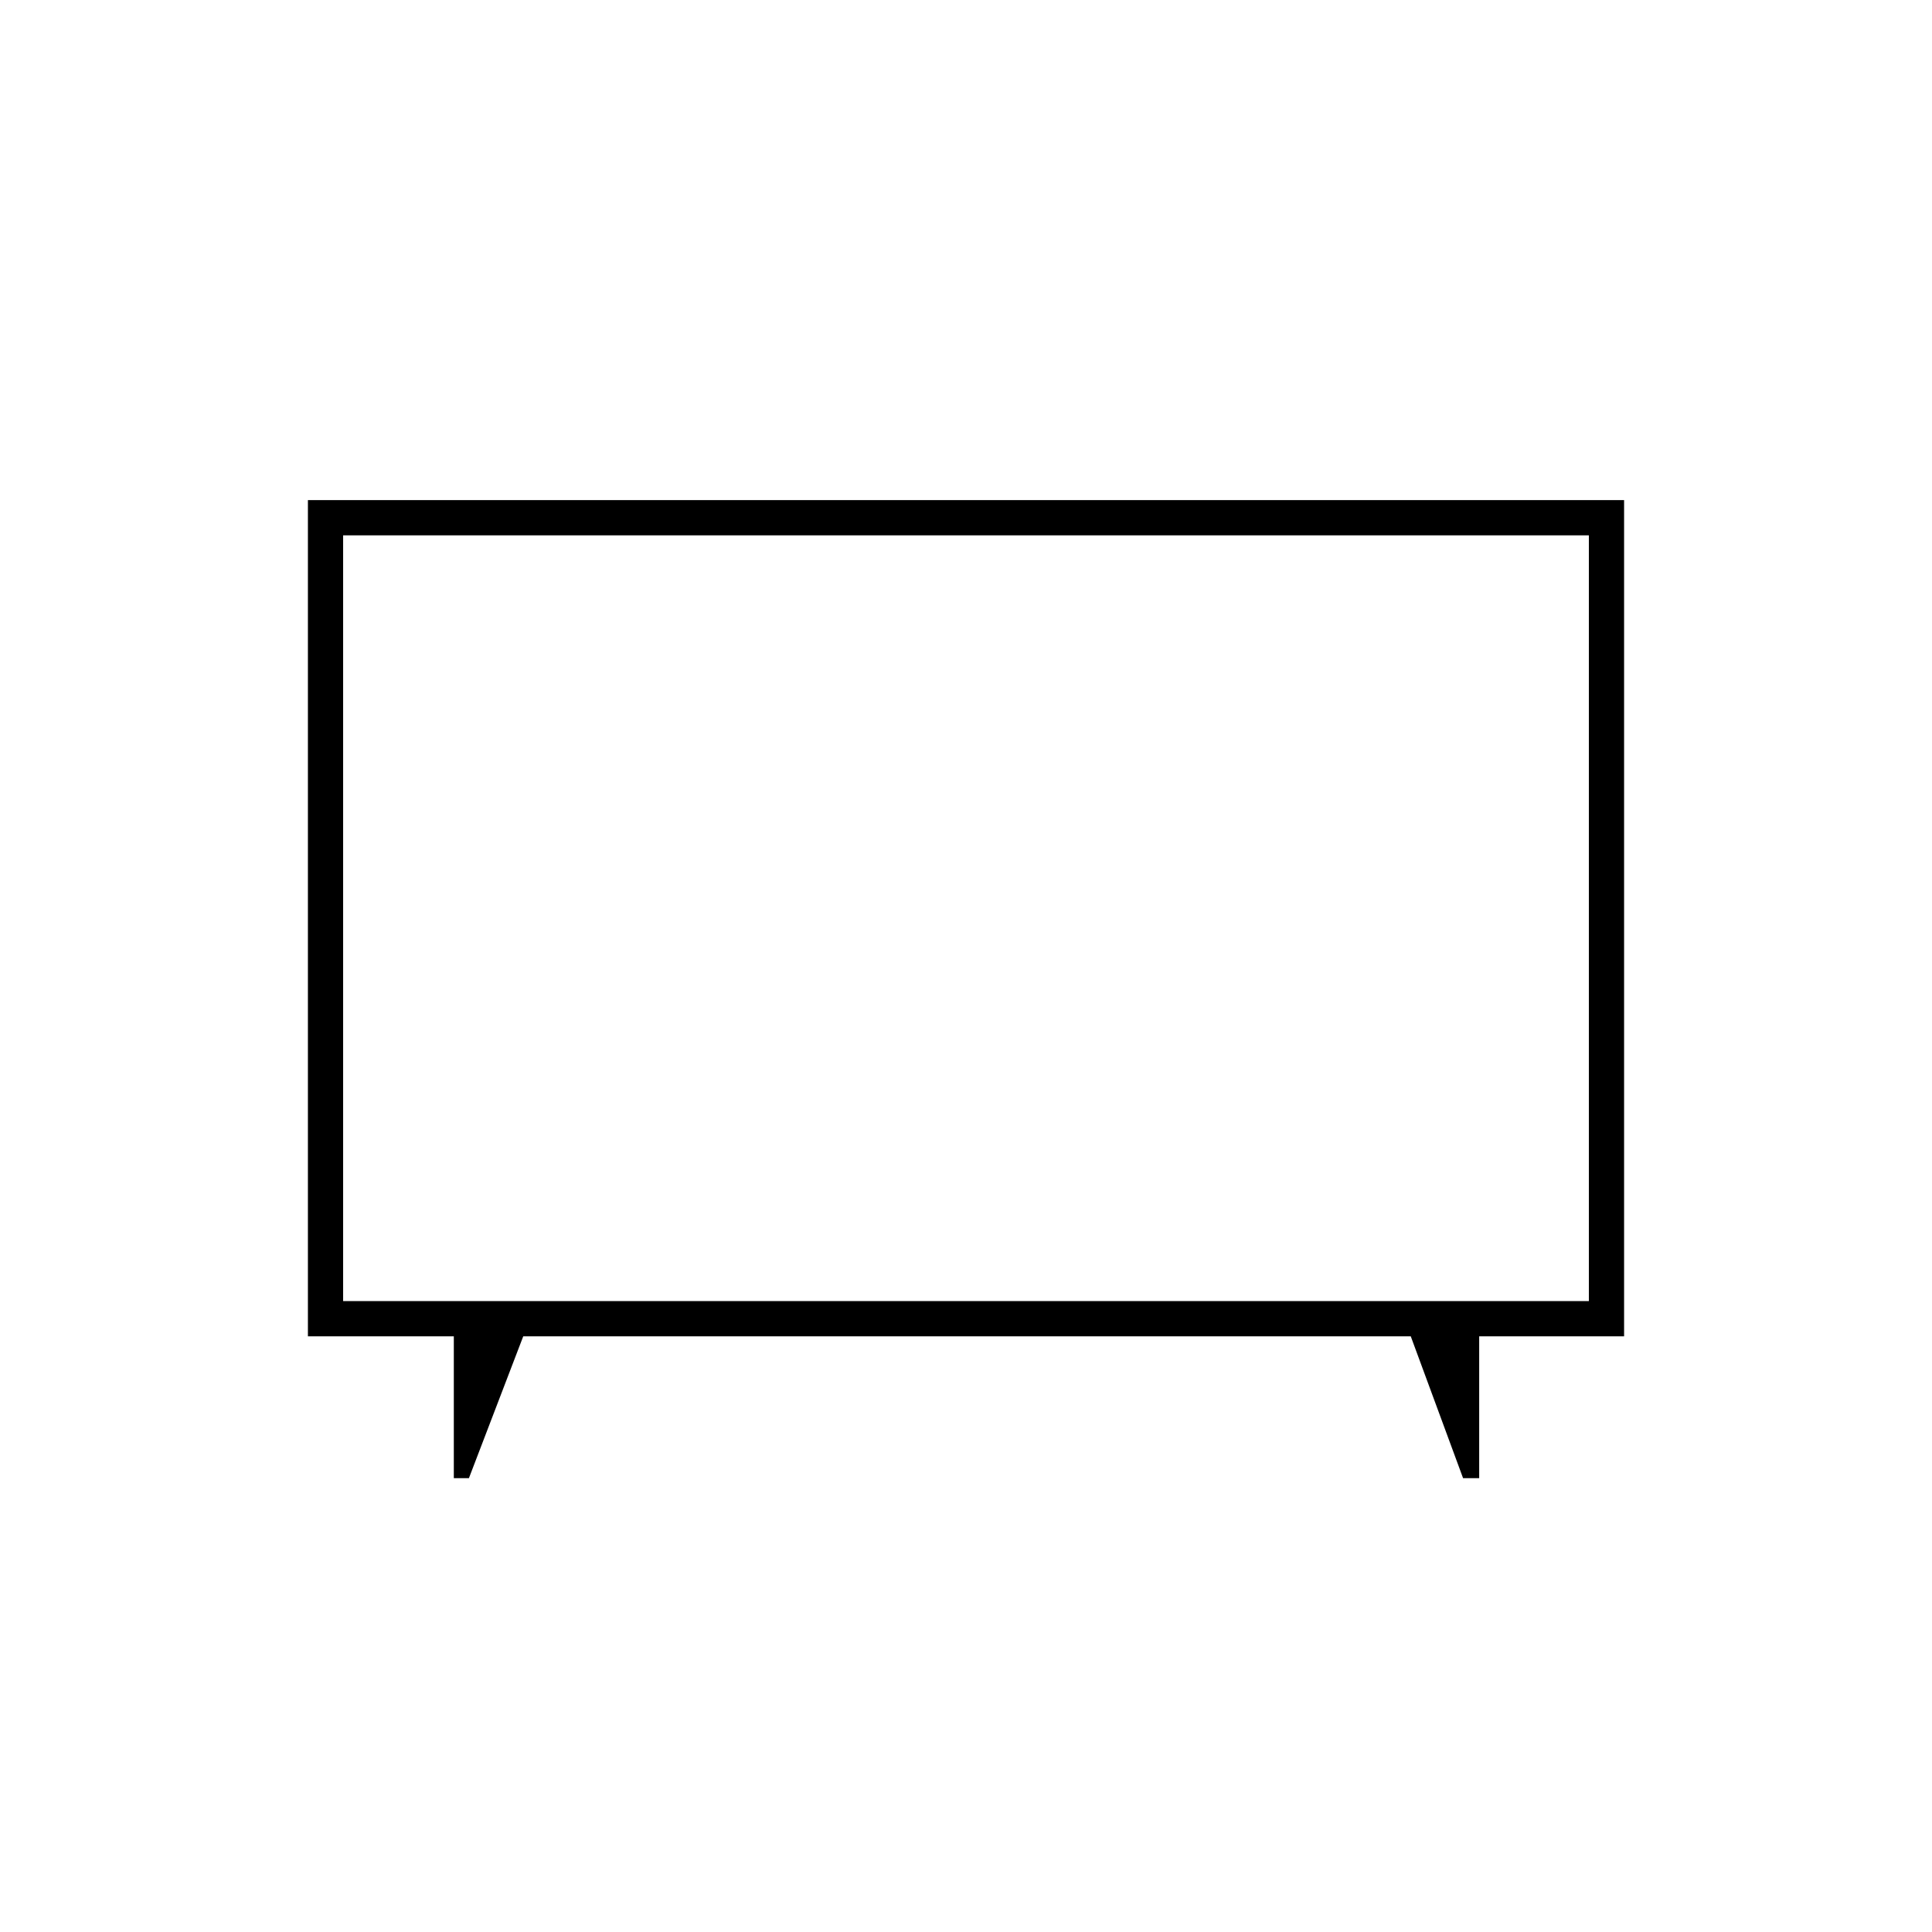 <svg xmlns="http://www.w3.org/2000/svg" height="20" viewBox="0 -960 960 960" width="20"><path d="M225.5-225.5V-296H153v-415.5h654V-296h-72v70.5h-8L701-296H260l-27 70.5h-7.5Zm-55-88h619V-694h-619v380.5ZM480-504Z"/></svg>